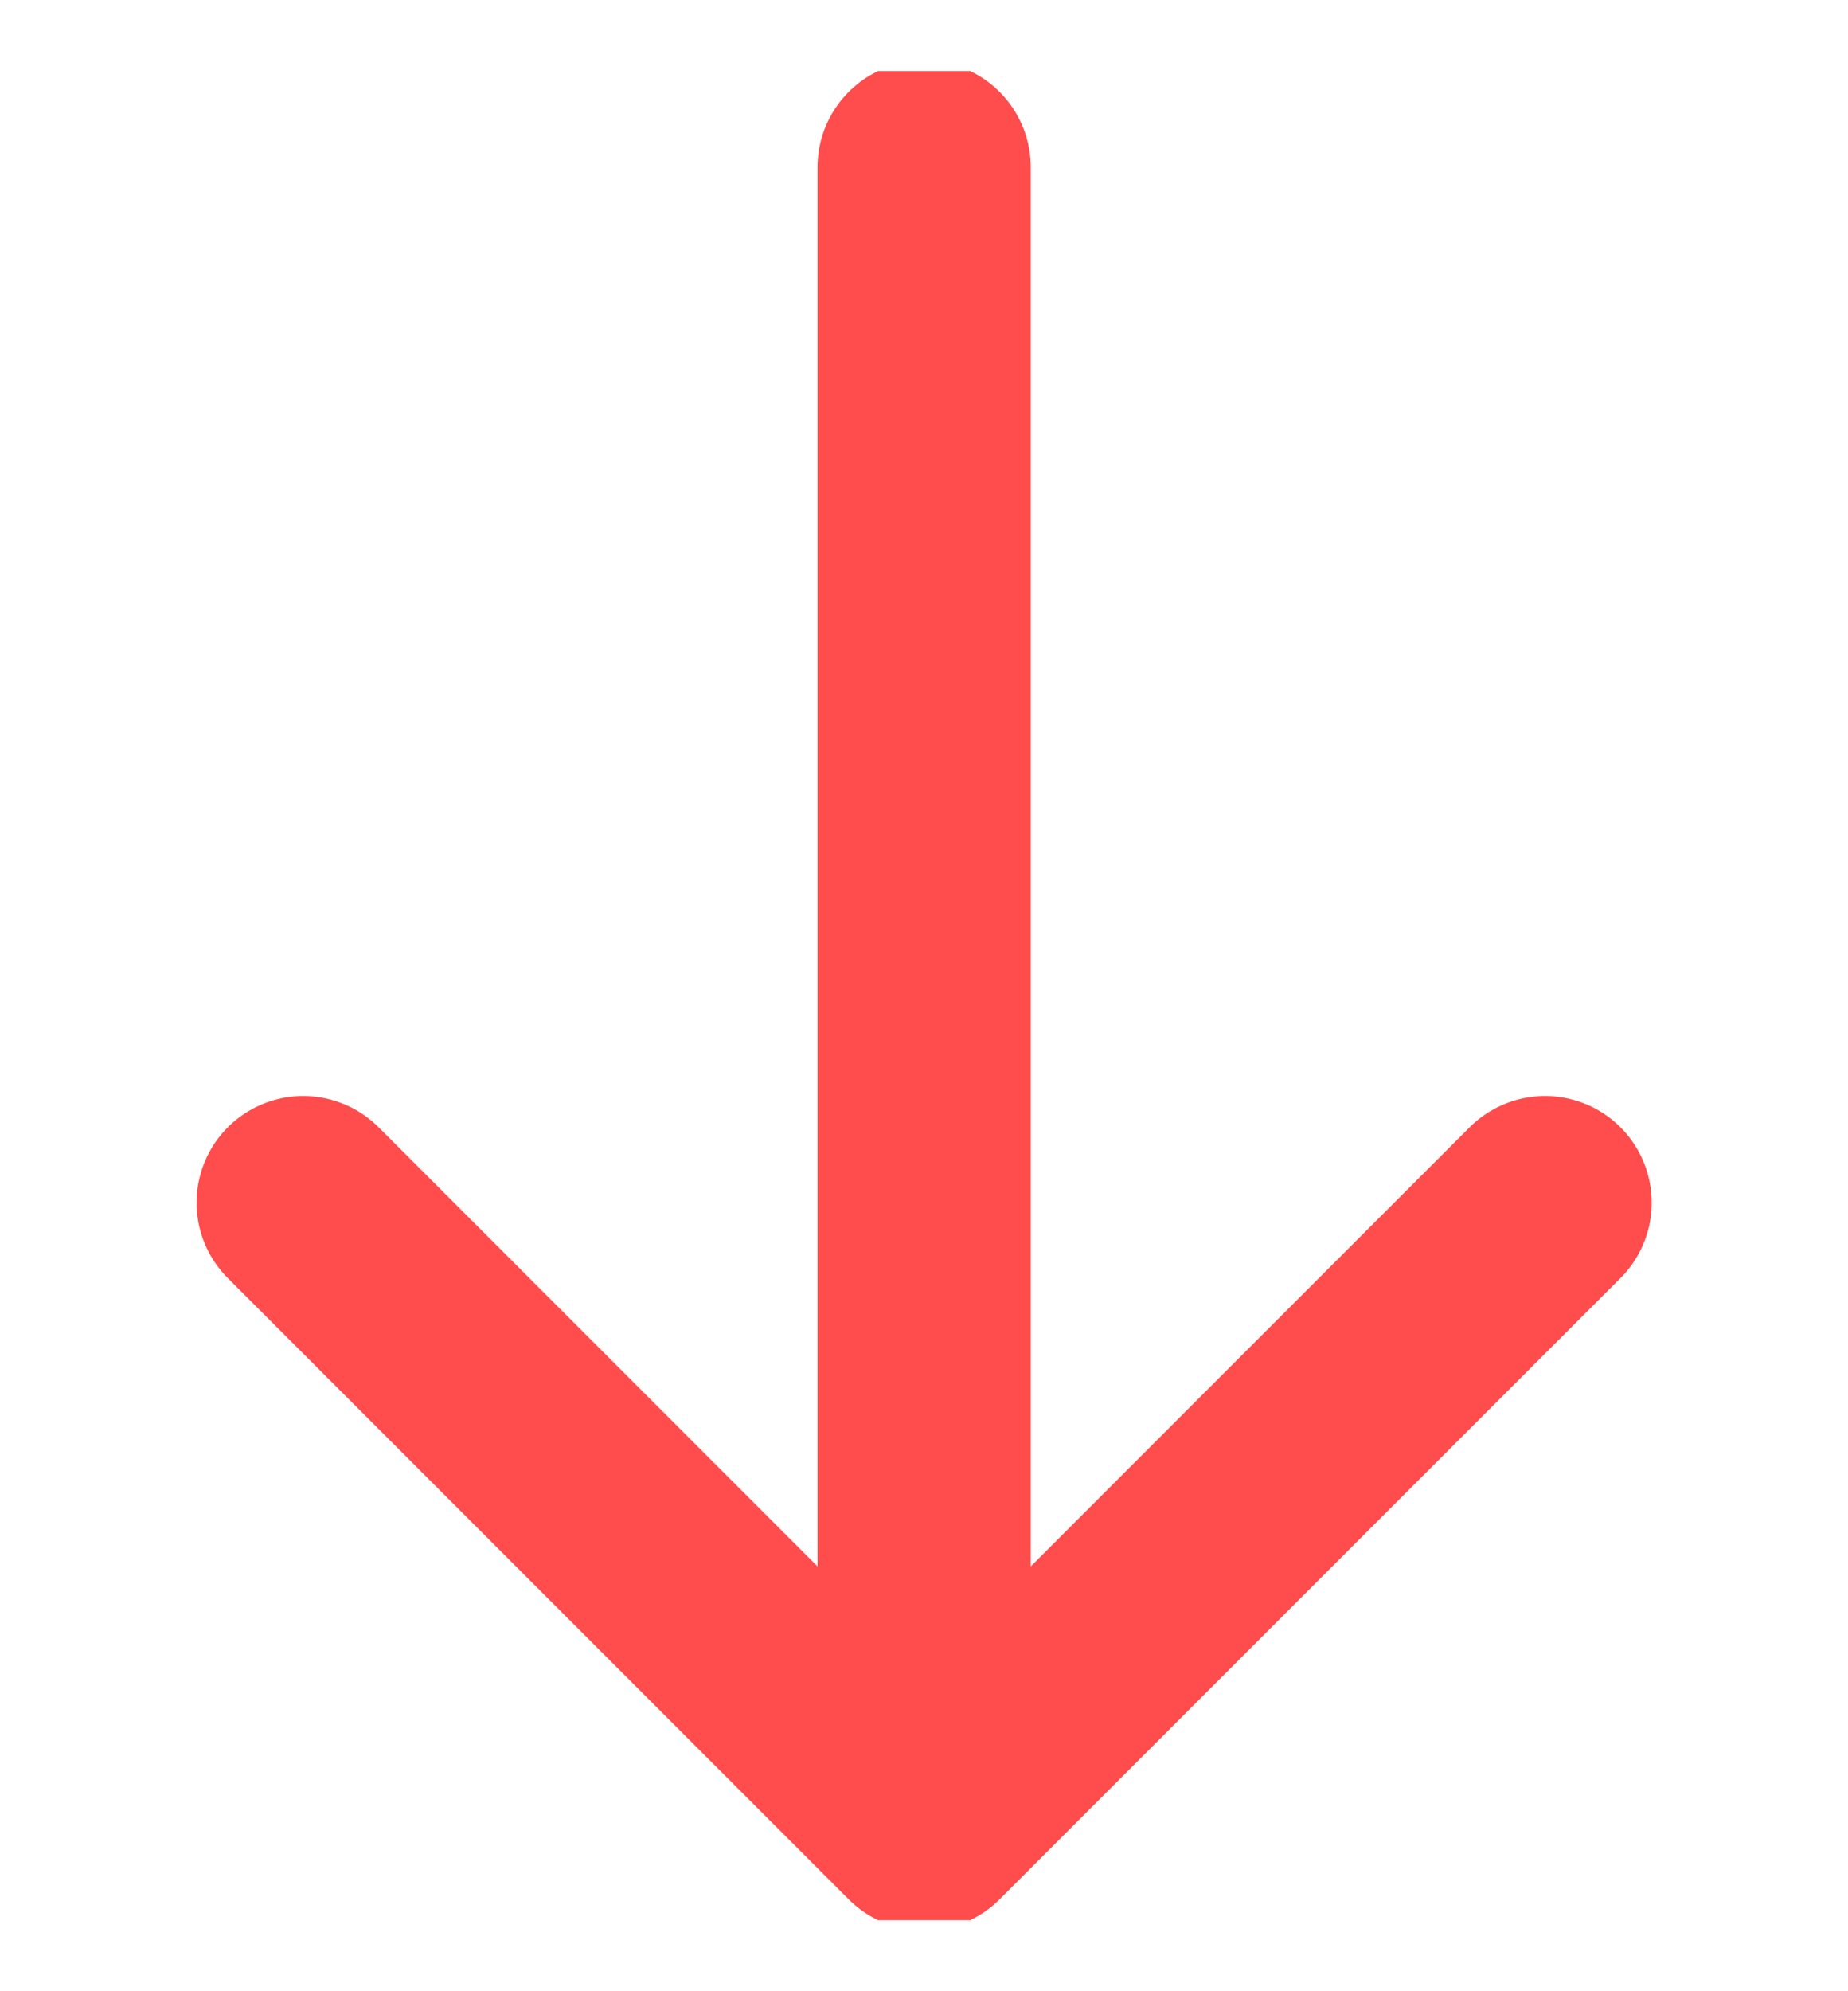 <svg width="13" height="14" viewBox="0 0 13 14" fill="none" xmlns="http://www.w3.org/2000/svg">
<g clip-path="url(#clip0_1843_13075)">
<path d="M6.501 1.176V12.824M6.501 12.824L10.869 8.456M6.501 12.824L2.133 8.456" stroke="#FF4C4C" stroke-width="1.5" stroke-linecap="round" stroke-linejoin="round"/>
</g>
<defs>
<clipPath id="clip0_1843_13075">
<rect width="13" height="13" fill="white" transform="translate(0 0.5)"/>
</clipPath>
</defs>
</svg>
